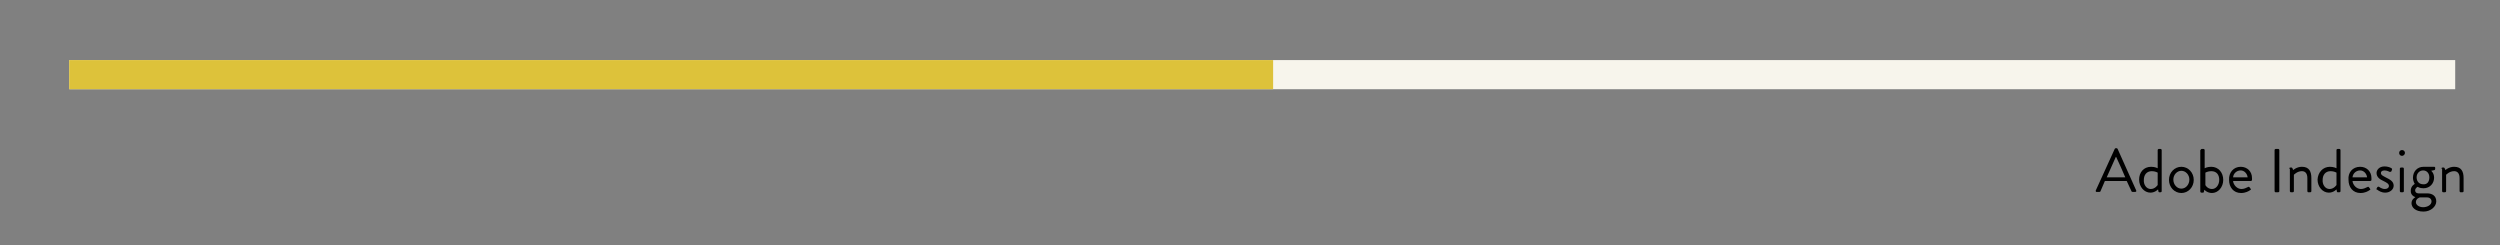 <?xml version="1.0" encoding="utf-8"?>
<!-- Generator: Adobe Illustrator 21.0.0, SVG Export Plug-In . SVG Version: 6.00 Build 0)  -->
<svg version="1.1" xmlns="http://www.w3.org/2000/svg" xmlns:xlink="http://www.w3.org/1999/xlink" x="0px" y="0px"
	 viewBox="0 0 686.5 67.4" style="enable-background:new 0 0 686.5 67.4;" xml:space="preserve">
<rect x="0" y="0" width="686.5" height="67.4" fill="#808080" stroke="none"/>
<style type="text/css">
	.st0{fill:none;stroke:#F7F5EC;stroke-width:8;stroke-miterlimit:10;}
	.st1{fill:none;stroke:#DDC23A;stroke-width:8;stroke-miterlimit:10;}
</style>
<defs>
	<style>
	.st1 {
	stroke-dasharray: 2000;
	stroke-dashoffset:0;
	-webkit-animation:dash 30s linear forwards;
	-o-animation:dash 30s linear forwards;
	-moz-animation:dash 30s linear forwards;
	animation:dash 30s linear forwards;

	}
	@-webkit-keyframes dash{

	from{
		stroke-dashoffset:2000;
	}
	to{
		stroke-dashoffset:0;
	}
	}
	</style>
</defs>
<g id="Layer_1">
	<g>
		<path d="M575.5,52.3l5.2-11.4c0.1-0.1,0.1-0.2,0.3-0.2h0.2c0.2,0,0.2,0.1,0.3,0.2l5.1,11.4c0.1,0.2,0,0.4-0.3,0.4h-0.7
			c-0.2,0-0.3-0.1-0.3-0.2l-1.3-2.8h-6l-1.2,2.8c0,0.1-0.1,0.2-0.3,0.2h-0.7C575.6,52.8,575.4,52.5,575.5,52.3z M583.6,48.7
			c-0.8-1.9-1.6-3.7-2.5-5.6H581l-2.5,5.6H583.6z"/>
		<path d="M590.7,45.8c1.1,0,1.8,0.4,1.8,0.4v-5c0-0.2,0.2-0.3,0.3-0.3h0.5c0.2,0,0.3,0.2,0.3,0.3v11.3c0,0.2-0.2,0.3-0.3,0.3H593
			c-0.2,0-0.3-0.1-0.3-0.3l-0.1-0.5c0,0-0.8,0.9-2.1,0.9c-1.7,0-3.1-1.6-3.1-3.6C587.4,47.4,588.6,45.8,590.7,45.8z M590.6,51.9
			c1.2,0,1.9-1.1,1.9-1.1v-3.4c0,0-0.7-0.4-1.6-0.4c-1.5,0-2.2,1.1-2.2,2.4C588.6,50.7,589.4,51.9,590.6,51.9z"/>
		<path d="M599,45.8c1.9,0,3.4,1.6,3.4,3.6c0,2-1.5,3.6-3.4,3.6s-3.4-1.6-3.4-3.6C595.6,47.4,597.1,45.8,599,45.8z M599,51.8
			c1.2,0,2.2-1.1,2.2-2.5c0-1.3-1-2.4-2.2-2.4s-2.2,1.1-2.2,2.4C596.8,50.7,597.8,51.8,599,51.8z"/>
		<path d="M604.3,41.2c0-0.2,0.2-0.3,0.3-0.3h0.5c0.2,0,0.3,0.2,0.3,0.3v5c0,0,0.7-0.4,1.8-0.4c2,0,3.3,1.6,3.3,3.6
			c0,2-1.4,3.6-3.1,3.6c-1.3,0-2.1-0.9-2.1-0.9l-0.1,0.5c0,0.2-0.1,0.3-0.3,0.3h-0.4c-0.2,0-0.3-0.2-0.3-0.3V41.2z M607.4,51.9
			c1.2,0,2-1.2,2-2.5c0-1.4-0.7-2.4-2.2-2.4c-0.9,0-1.6,0.4-1.6,0.4v3.4C605.5,50.7,606.1,51.9,607.4,51.9z"/>
		<path d="M615.3,45.8c1.8,0,3.1,1.3,3.1,3.1c0,0.1,0,0.3,0,0.5c0,0.2-0.2,0.3-0.3,0.3h-4.9c0.1,1.1,1.1,2.2,2.3,2.2
			c0.7,0,1.3-0.3,1.7-0.5c0.2-0.1,0.3-0.2,0.5,0c0.1,0.1,0.2,0.3,0.3,0.4c0.1,0.2,0.2,0.3-0.1,0.4c-0.4,0.3-1.3,0.8-2.5,0.8
			c-2.1,0-3.3-1.6-3.3-3.6C612,47.4,613.3,45.8,615.3,45.8z M617.2,48.7c-0.1-1-0.9-1.9-1.9-1.9c-1.1,0-2,0.8-2.1,1.9H617.2z"/>
		<path d="M624.6,41.2c0-0.2,0.2-0.3,0.3-0.3h0.7c0.2,0,0.3,0.2,0.3,0.3v11.3c0,0.2-0.2,0.3-0.3,0.3h-0.7c-0.2,0-0.3-0.2-0.3-0.3
			V41.2z"/>
		<path d="M628.6,46.3c0-0.2,0.2-0.3,0.3-0.3h0.3c0.2,0,0.2,0.1,0.3,0.2l0.2,0.5c0,0,1-0.9,2.4-0.9c2,0,2.6,1.3,2.6,3.1v3.6
			c0,0.2-0.2,0.3-0.3,0.3h-0.5c-0.2,0-0.3-0.2-0.3-0.3v-3.6c0-1.3-0.6-1.9-1.5-1.9c-1.3,0-2.2,1-2.2,1v4.5c0,0.2-0.2,0.3-0.3,0.3
			h-0.5c-0.2,0-0.3-0.2-0.3-0.3V46.3z"/>
		<path d="M639.8,45.8c1.1,0,1.8,0.4,1.8,0.4v-5c0-0.2,0.2-0.3,0.3-0.3h0.5c0.2,0,0.3,0.2,0.3,0.3v11.3c0,0.2-0.2,0.3-0.3,0.3h-0.4
			c-0.2,0-0.3-0.1-0.3-0.3l-0.1-0.5c0,0-0.8,0.9-2.1,0.9c-1.7,0-3.1-1.6-3.1-3.6C636.5,47.4,637.8,45.8,639.8,45.8z M639.7,51.9
			c1.2,0,1.9-1.1,1.9-1.1v-3.4c0,0-0.7-0.4-1.6-0.4c-1.5,0-2.2,1.1-2.2,2.4C637.7,50.7,638.5,51.9,639.7,51.9z"/>
		<path d="M648.1,45.8c1.8,0,3.1,1.3,3.1,3.1c0,0.1,0,0.3,0,0.5c0,0.2-0.2,0.3-0.3,0.3h-4.9c0.1,1.1,1.1,2.2,2.3,2.2
			c0.7,0,1.3-0.3,1.7-0.5c0.2-0.1,0.3-0.2,0.5,0c0.1,0.1,0.2,0.3,0.3,0.4c0.1,0.2,0.2,0.3-0.1,0.4c-0.4,0.3-1.3,0.8-2.5,0.8
			c-2.1,0-3.3-1.6-3.3-3.6C644.7,47.4,646,45.8,648.1,45.8z M650,48.7c-0.1-1-0.9-1.9-1.9-1.9c-1.1,0-2,0.8-2.1,1.9H650z"/>
		<path d="M652.6,51.8c0.1-0.1,0.2-0.3,0.2-0.4c0.1-0.1,0.3-0.2,0.5-0.1c0,0,0.7,0.6,1.6,0.6c0.7,0,1.1-0.4,1.1-0.8
			c0-0.6-0.5-0.9-1.5-1.4c-0.9-0.4-1.9-1-1.9-2.2c0-0.7,0.6-1.8,2.2-1.8c0.9,0,1.6,0.3,1.9,0.5c0.2,0.1,0.2,0.3,0.1,0.5l-0.1,0.3
			c-0.1,0.2-0.3,0.2-0.5,0.2c0,0-0.7-0.4-1.4-0.4c-0.8,0-1,0.4-1,0.7c0,0.6,0.6,0.8,1.3,1.2c1.2,0.6,2.2,1.1,2.2,2.3
			c0,1-1,1.9-2.3,1.9c-1.1,0-1.8-0.5-2.2-0.8C652.6,52.1,652.5,51.9,652.6,51.8z"/>
		<path d="M658.8,42c0-0.5,0.4-0.8,0.8-0.8c0.5,0,0.8,0.4,0.8,0.8c0,0.4-0.4,0.8-0.8,0.8C659.2,42.8,658.8,42.5,658.8,42z M659,46.3
			c0-0.2,0.2-0.3,0.3-0.3h0.5c0.2,0,0.3,0.2,0.3,0.3v6.2c0,0.2-0.2,0.3-0.3,0.3h-0.5c-0.2,0-0.3-0.2-0.3-0.3V46.3z"/>
		<path d="M663.1,50.5c0,0-0.5-0.7-0.5-1.7c0-1.6,1.1-3,2.9-3h2.9c0.2,0,0.3,0.1,0.3,0.3v0.3c0,0.1-0.1,0.3-0.2,0.3l-0.9,0.2
			c0,0,0.8,0.6,0.8,1.9c0,1.5-1.1,2.9-2.9,2.9c-1.1,0-1.6-0.4-1.6-0.4s-0.7,0.3-0.7,1c0,0.4,0.3,0.8,0.9,0.8h2.4
			c1.4,0,2.5,0.7,2.5,2.2c0,1.4-1.5,2.8-3.5,2.8c-2.3,0-3.3-1.2-3.3-2.3c0-1,0.8-1.5,1-1.6v-0.1c-0.4-0.1-1.2-0.6-1.2-1.6
			C661.9,51.1,663.1,50.5,663.1,50.5z M665.4,56.9c1.1,0,2.3-0.6,2.3-1.6c0-0.2-0.1-1.1-1.3-1.1c-0.6,0-1.3,0-1.9,0
			c0,0-1.1,0.3-1.1,1.3C663.4,56.3,664.3,56.9,665.4,56.9z M667.1,48.7c0-1.1-0.7-1.9-1.7-1.9c-1,0-1.8,0.8-1.8,1.9
			c0,1.1,0.7,1.9,1.8,1.9C666.5,50.7,667.1,49.9,667.1,48.7z"/>
		<path d="M670.4,46.3c0-0.2,0.2-0.3,0.3-0.3h0.3c0.2,0,0.2,0.1,0.3,0.2l0.2,0.5c0,0,1-0.9,2.4-0.9c2,0,2.6,1.3,2.6,3.1v3.6
			c0,0.2-0.2,0.3-0.3,0.3h-0.5c-0.2,0-0.3-0.2-0.3-0.3v-3.6c0-1.3-0.6-1.9-1.5-1.9c-1.3,0-2.2,1-2.2,1v4.5c0,0.2-0.2,0.3-0.3,0.3
			h-0.5c-0.2,0-0.3-0.2-0.3-0.3V46.3z"/>
	</g>
</g>
<g id="html">
</g>
<g id="css">
</g>
<g id="javascript">
</g>
<g id="php">
</g>
<g id="SQL">
</g>
<g id="ap">
</g>
<g id="ai">
</g>
<g id="aid">
	<g id="_x31_00_7_">
		<line class="st0" x1="19" y1="20.5" x2="674.2" y2="20.5"/>
	</g>
	<g id="_x36_0_7_">
		<line class="st1" x1="19" y1="20.5" x2="349.6" y2="20.5"/>
	</g>
</g>
<g id="Layer_10">
</g>
</svg>
